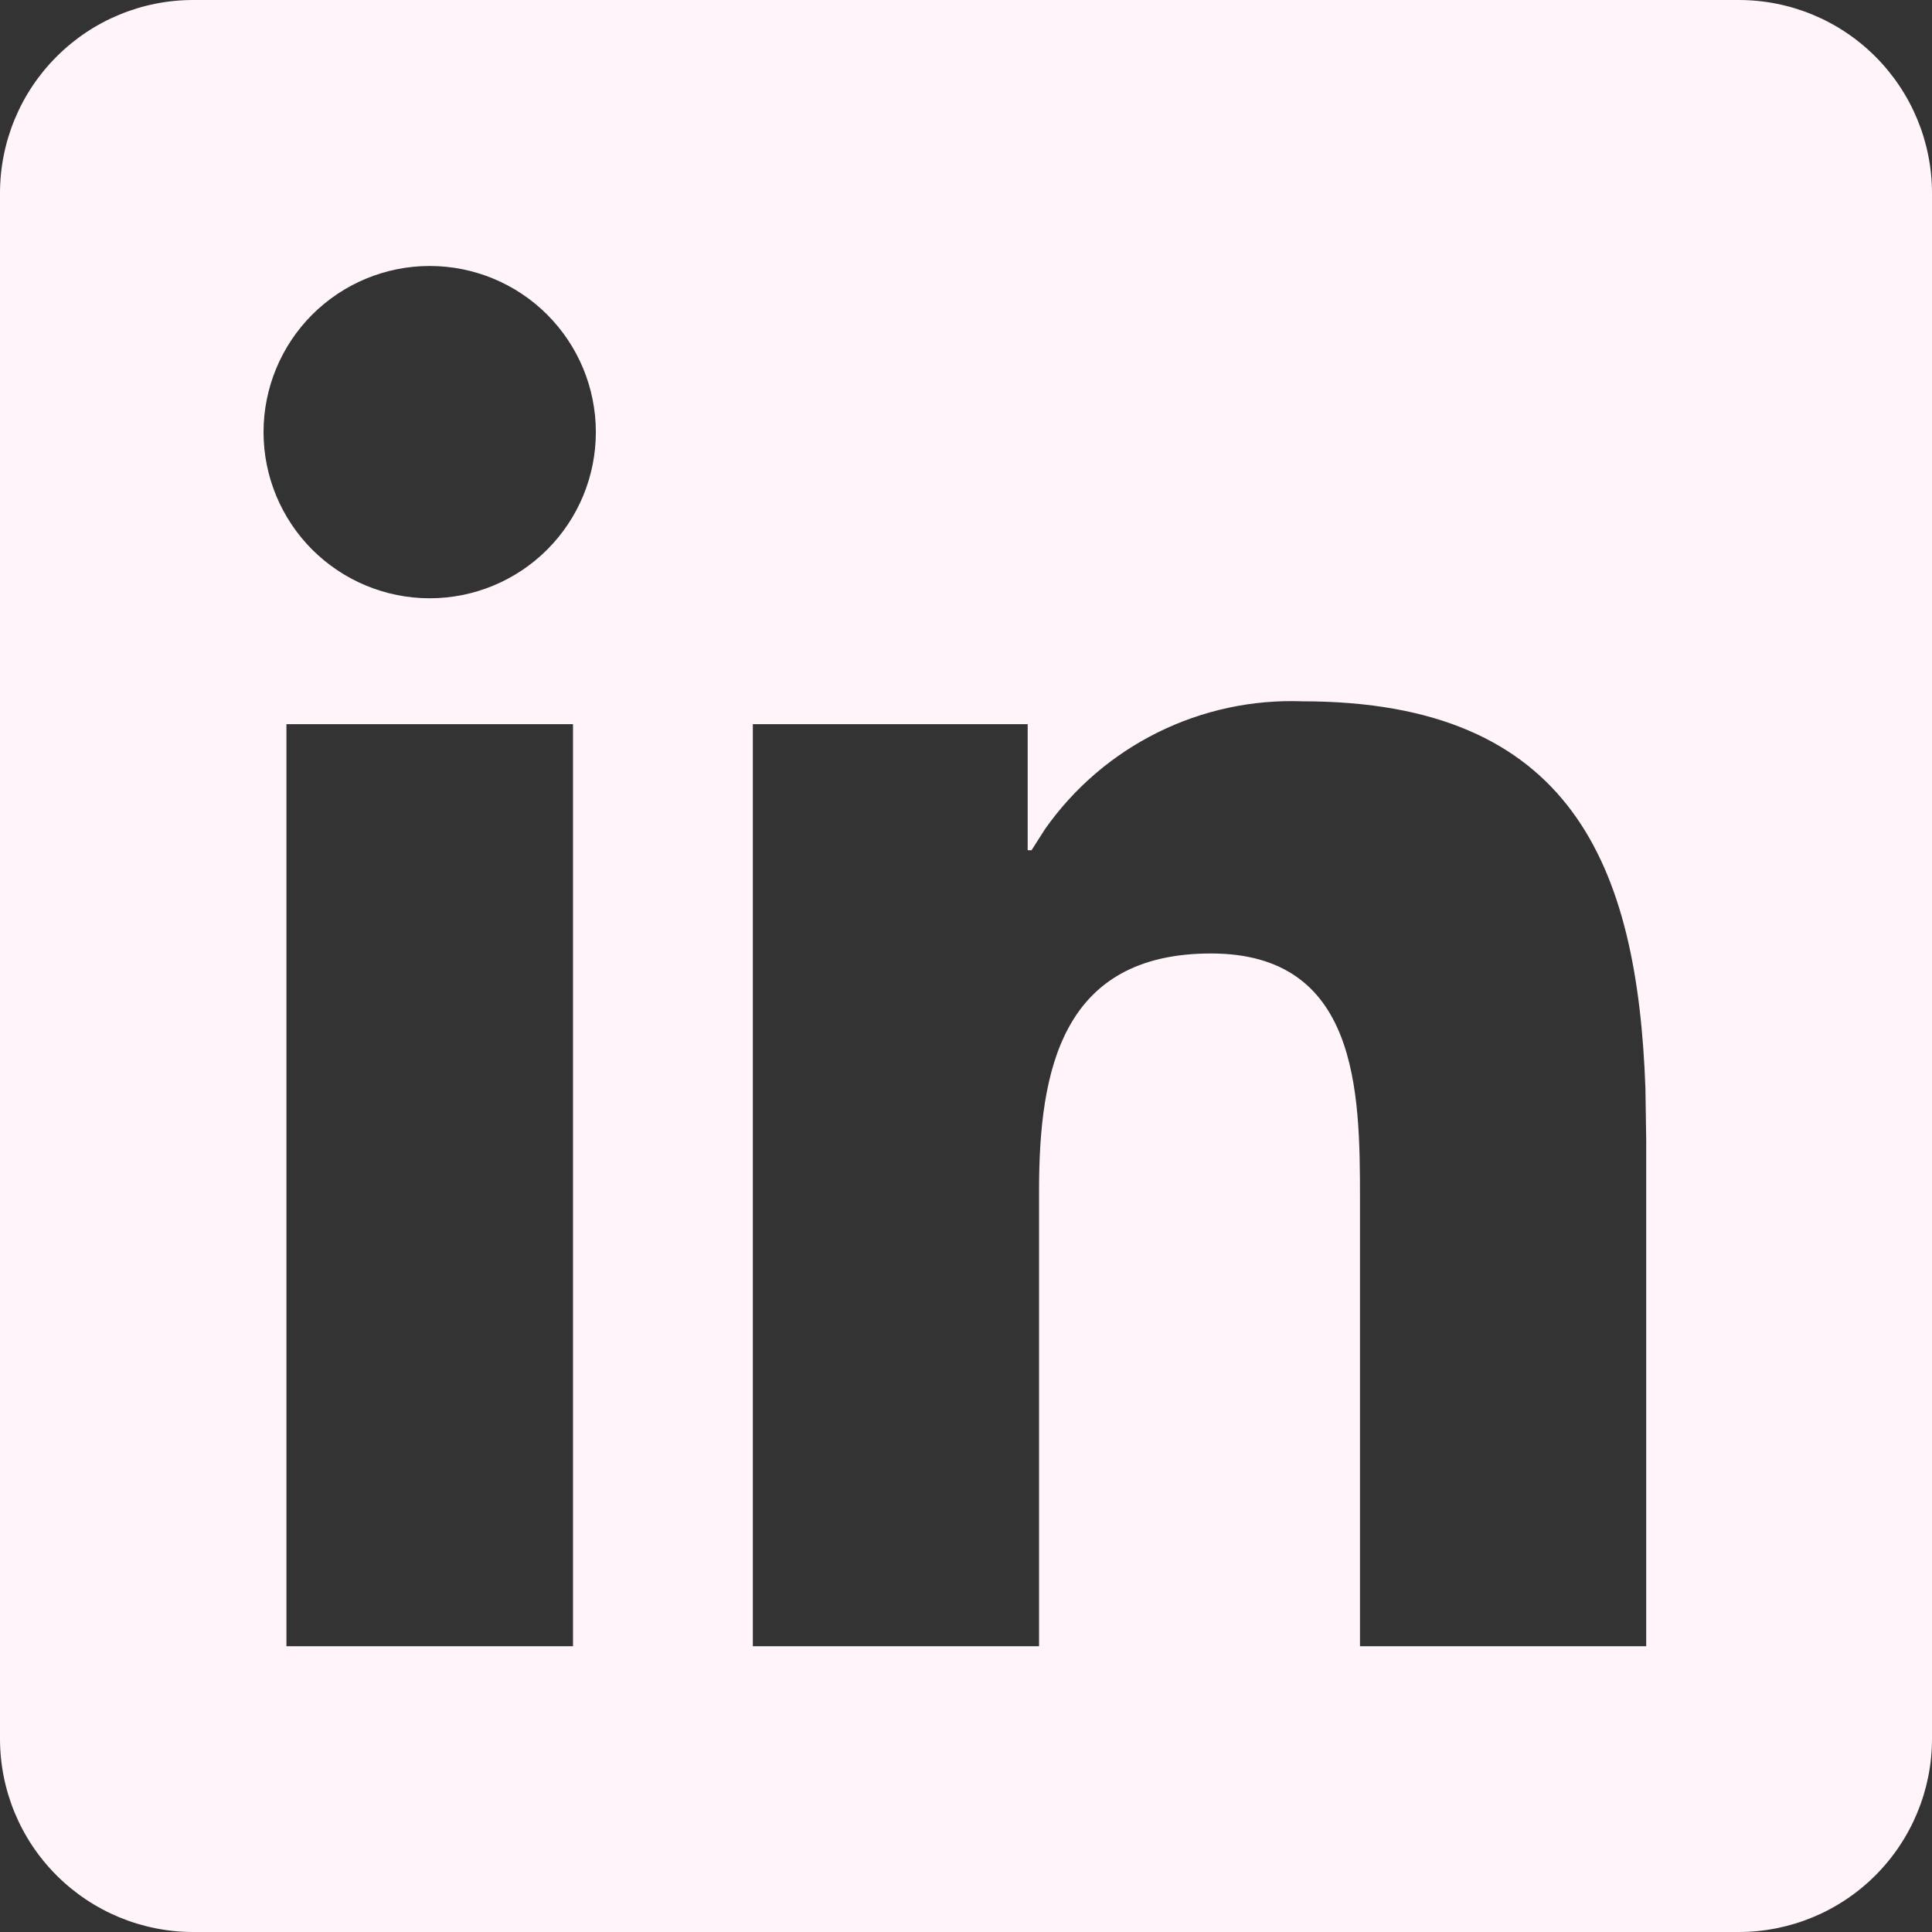 <?xml version="1.0" encoding="UTF-8"?> <svg xmlns="http://www.w3.org/2000/svg" width="27" height="27" viewBox="0 0 27 27" fill="none"><rect x="0" y="0" width="27" height="27" fill="#333333" stroke="none"/> <g clip-path="url(#clip0_506_10)"> <path d="M24.3 0C25.016 0 25.703 0.284 26.209 0.791C26.715 1.297 27 1.984 27 2.7V24.3C27 25.016 26.715 25.703 26.209 26.209C25.703 26.715 25.016 27 24.3 27H2.7C1.984 27 1.297 26.715 0.791 26.209C0.284 25.703 0 25.016 0 24.3L0 2.7C0 1.984 0.284 1.297 0.791 0.791C1.297 0.284 1.984 0 2.7 0L24.3 0ZM18.203 9.801C17.502 9.775 16.806 9.925 16.179 10.236C15.551 10.547 15.011 11.01 14.607 11.583L14.416 11.882H14.362V10.12H10.521V23.006H14.521V16.632C14.521 14.951 14.841 13.325 16.924 13.325C18.979 13.325 19.006 15.246 19.006 16.74V23.006H23.006V15.939L22.995 15.208C22.883 12.103 21.969 9.801 18.203 9.801ZM8.008 10.12H4.003V23.006H8.008V10.12ZM6.005 3.717C5.389 3.717 4.799 3.962 4.363 4.397C3.928 4.833 3.683 5.423 3.683 6.039C3.683 6.655 3.928 7.245 4.363 7.681C4.799 8.116 5.389 8.361 6.005 8.361C6.621 8.361 7.212 8.116 7.647 7.681C8.083 7.245 8.327 6.655 8.327 6.039C8.327 5.423 8.083 4.833 7.647 4.397C7.212 3.962 6.621 3.717 6.005 3.717Z" fill="#FEF4F9"></path> </g> <defs> <clipPath id="clip0_506_10"> <rect width="27" height="27" fill="white"></rect> </clipPath> </defs> </svg> 